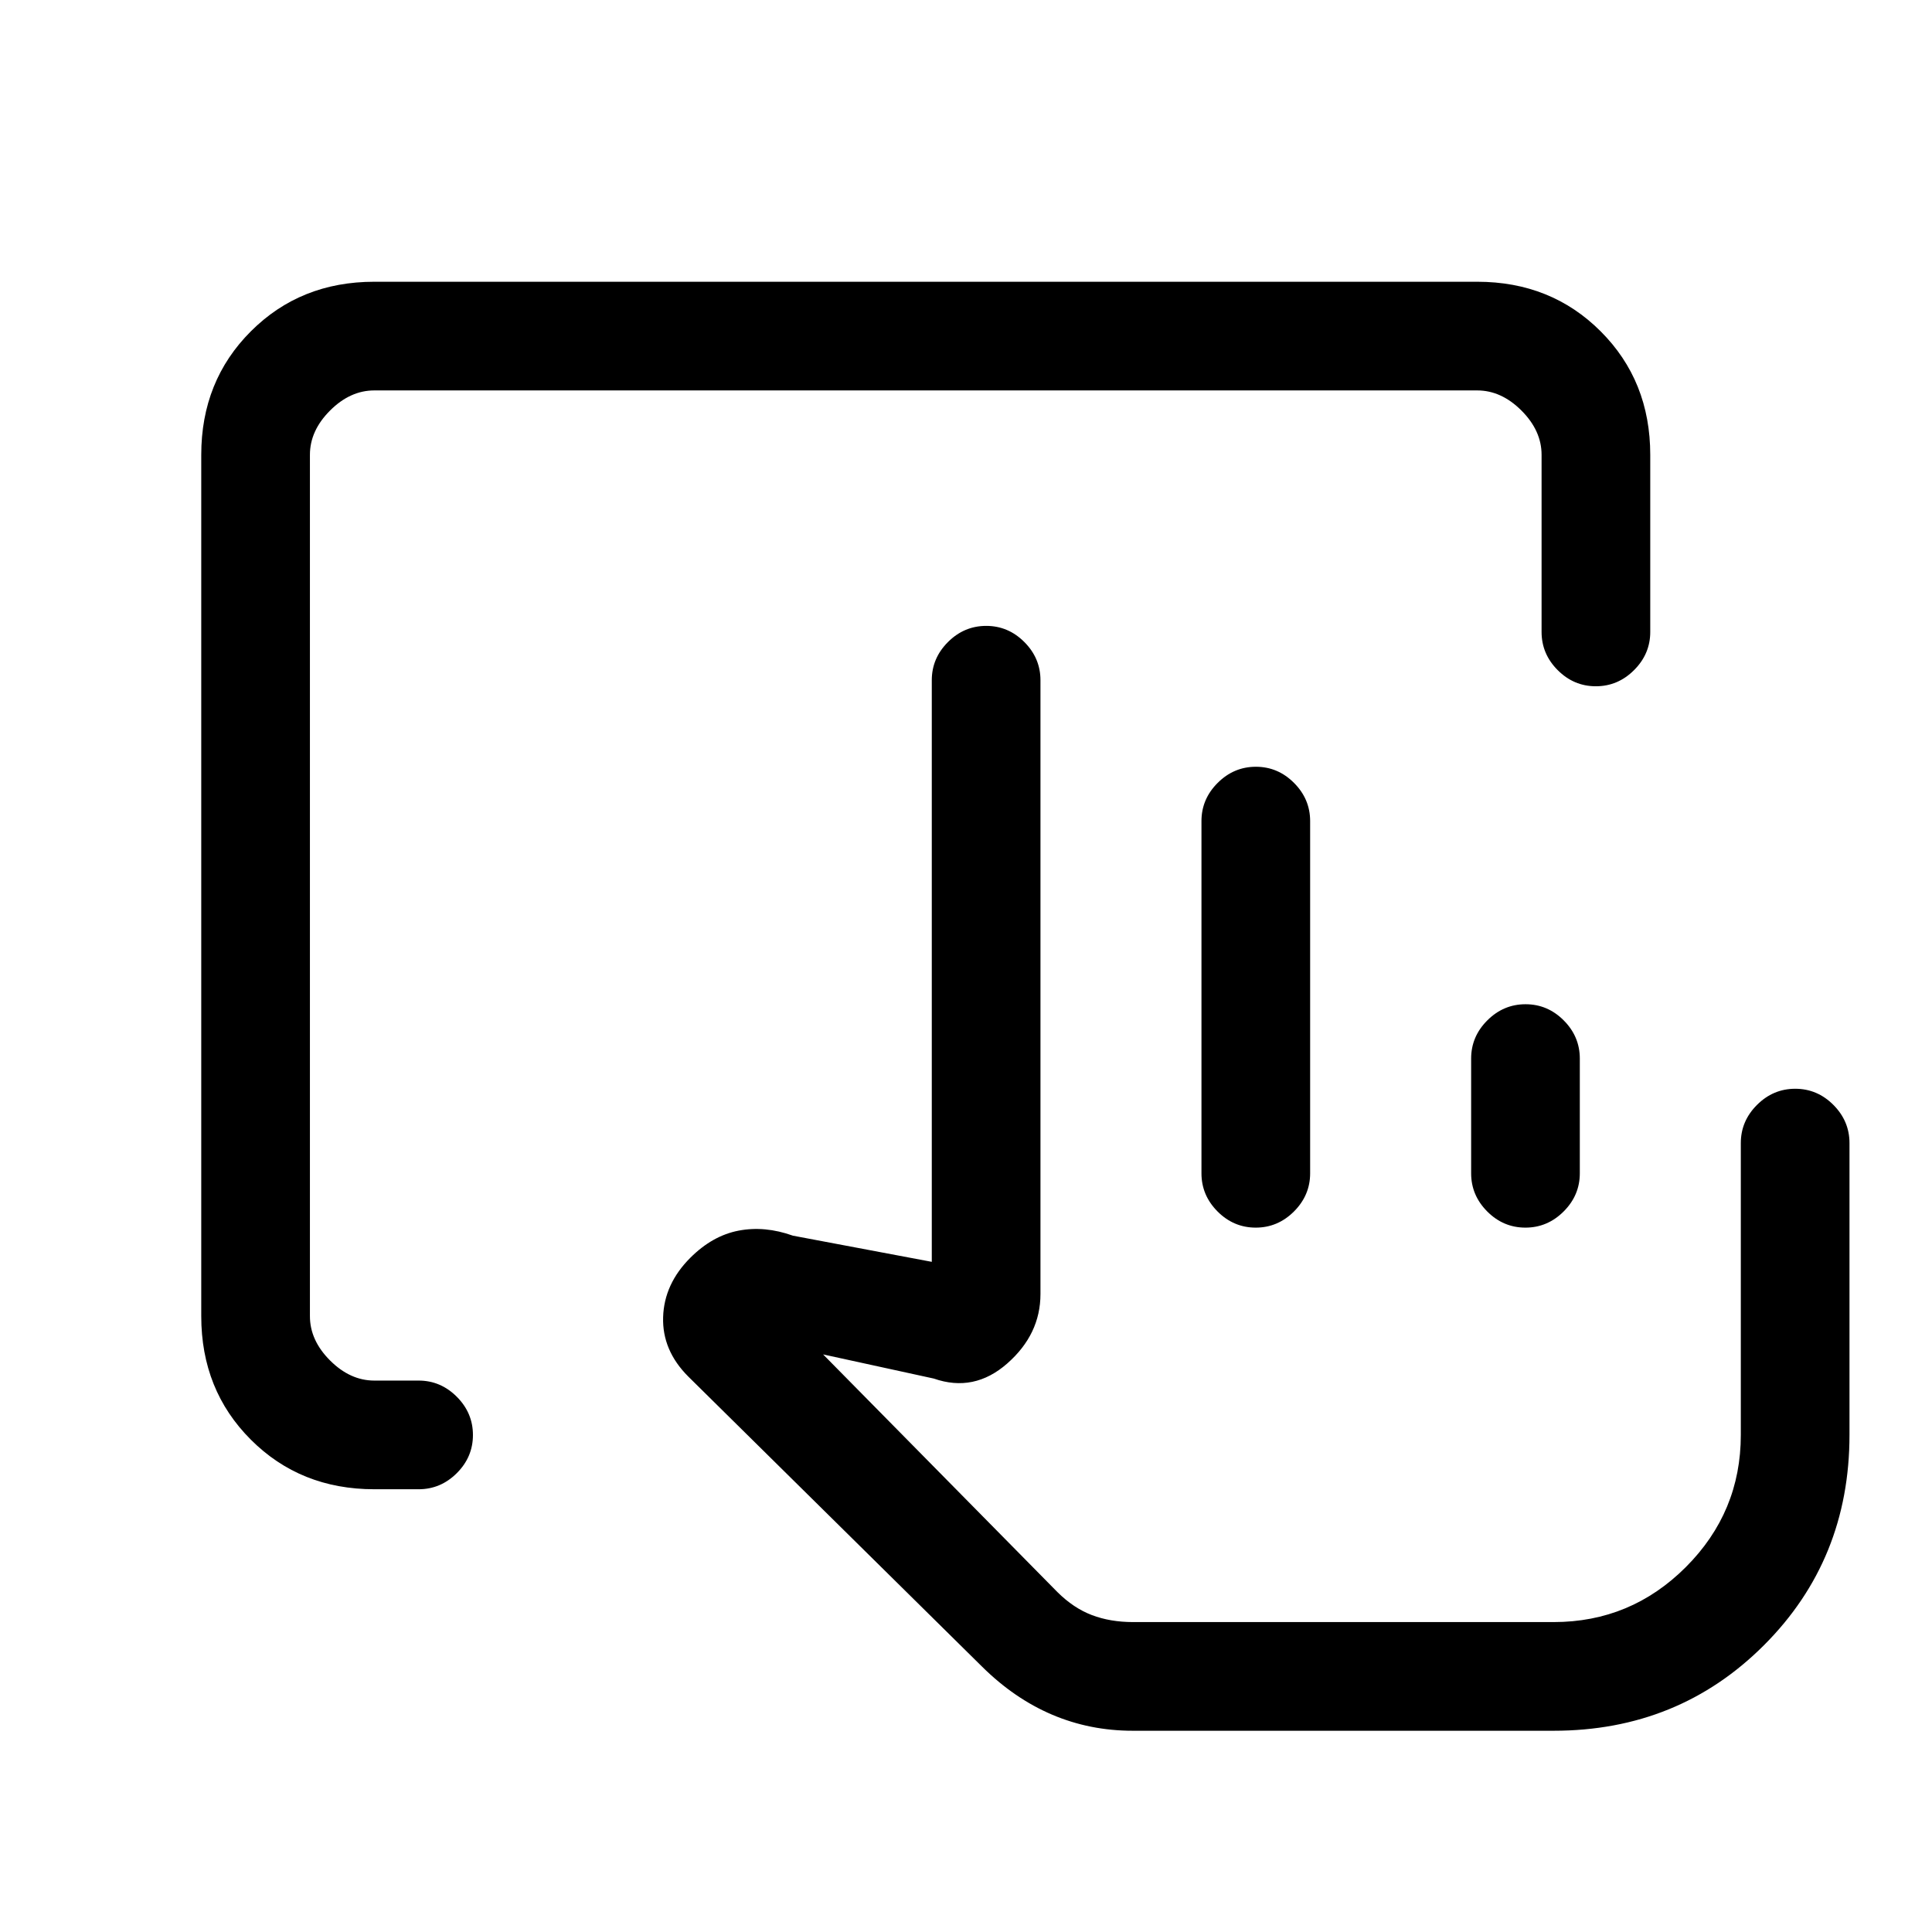 <svg xmlns="http://www.w3.org/2000/svg" height="24" viewBox="0 -960 960 960" width="24"><path d="M562.85-100q-21.32 0-40.09-8-18.76-8-34.77-23.85L342-276q-13-13-12.5-29.5T343-335q11-11 24-13.5t27 2.5l69 13v-289q0-10.95 8.04-18.97 8.03-8.03 19-8.03 10.96 0 18.96 8.03 8 8.02 8 18.97v305q0 20-16.5 34.5T464-275l-55-12 116.4 118.07q7.99 7.96 17.14 11.45Q551.69-154 563-154h209q38.36 0 65.68-27.32Q865-208.64 865-247v-145q0-10.95 8.04-18.98 8.03-8.02 19-8.02 10.96 0 18.96 8.02 8 8.03 8 18.98v145q0 62-42.5 104.5T772-100H562.85Zm61.11-250Q613-350 605-358.02q-8-8.03-8-18.98v-175q0-10.95 8.04-18.97 8.03-8.03 19-8.03 10.96 0 18.96 8.03 8 8.02 8 18.97v175q0 10.95-8.04 18.98-8.03 8.02-19 8.02Zm134 0Q747-350 739-358.02q-8-8.03-8-18.98v-57q0-10.95 8.04-18.98 8.03-8.02 19-8.02 10.96 0 18.96 8.02 8 8.03 8 18.98v57q0 10.95-8.04 18.98-8.03 8.02-19 8.02ZM772-154H525h247Zm-586-66q-36.73 0-61.36-24.64Q100-269.27 100-306v-428q0-36.72 24.64-61.36Q149.27-820 186-820h548q36.72 0 61.36 24.64T820-734v88q0 10.95-8.04 18.97-8.03 8.03-19 8.03-10.96 0-18.96-8.03-8-8.02-8-18.97v-88q0-12-10-22t-22-10H186q-12 0-22 10t-10 22v428q0 12 10 22t22 10h22q10.95 0 18.98 8.04 8.02 8.03 8.02 19 0 10.96-8.02 18.96-8.03 8-18.98 8h-22Z"/></svg>